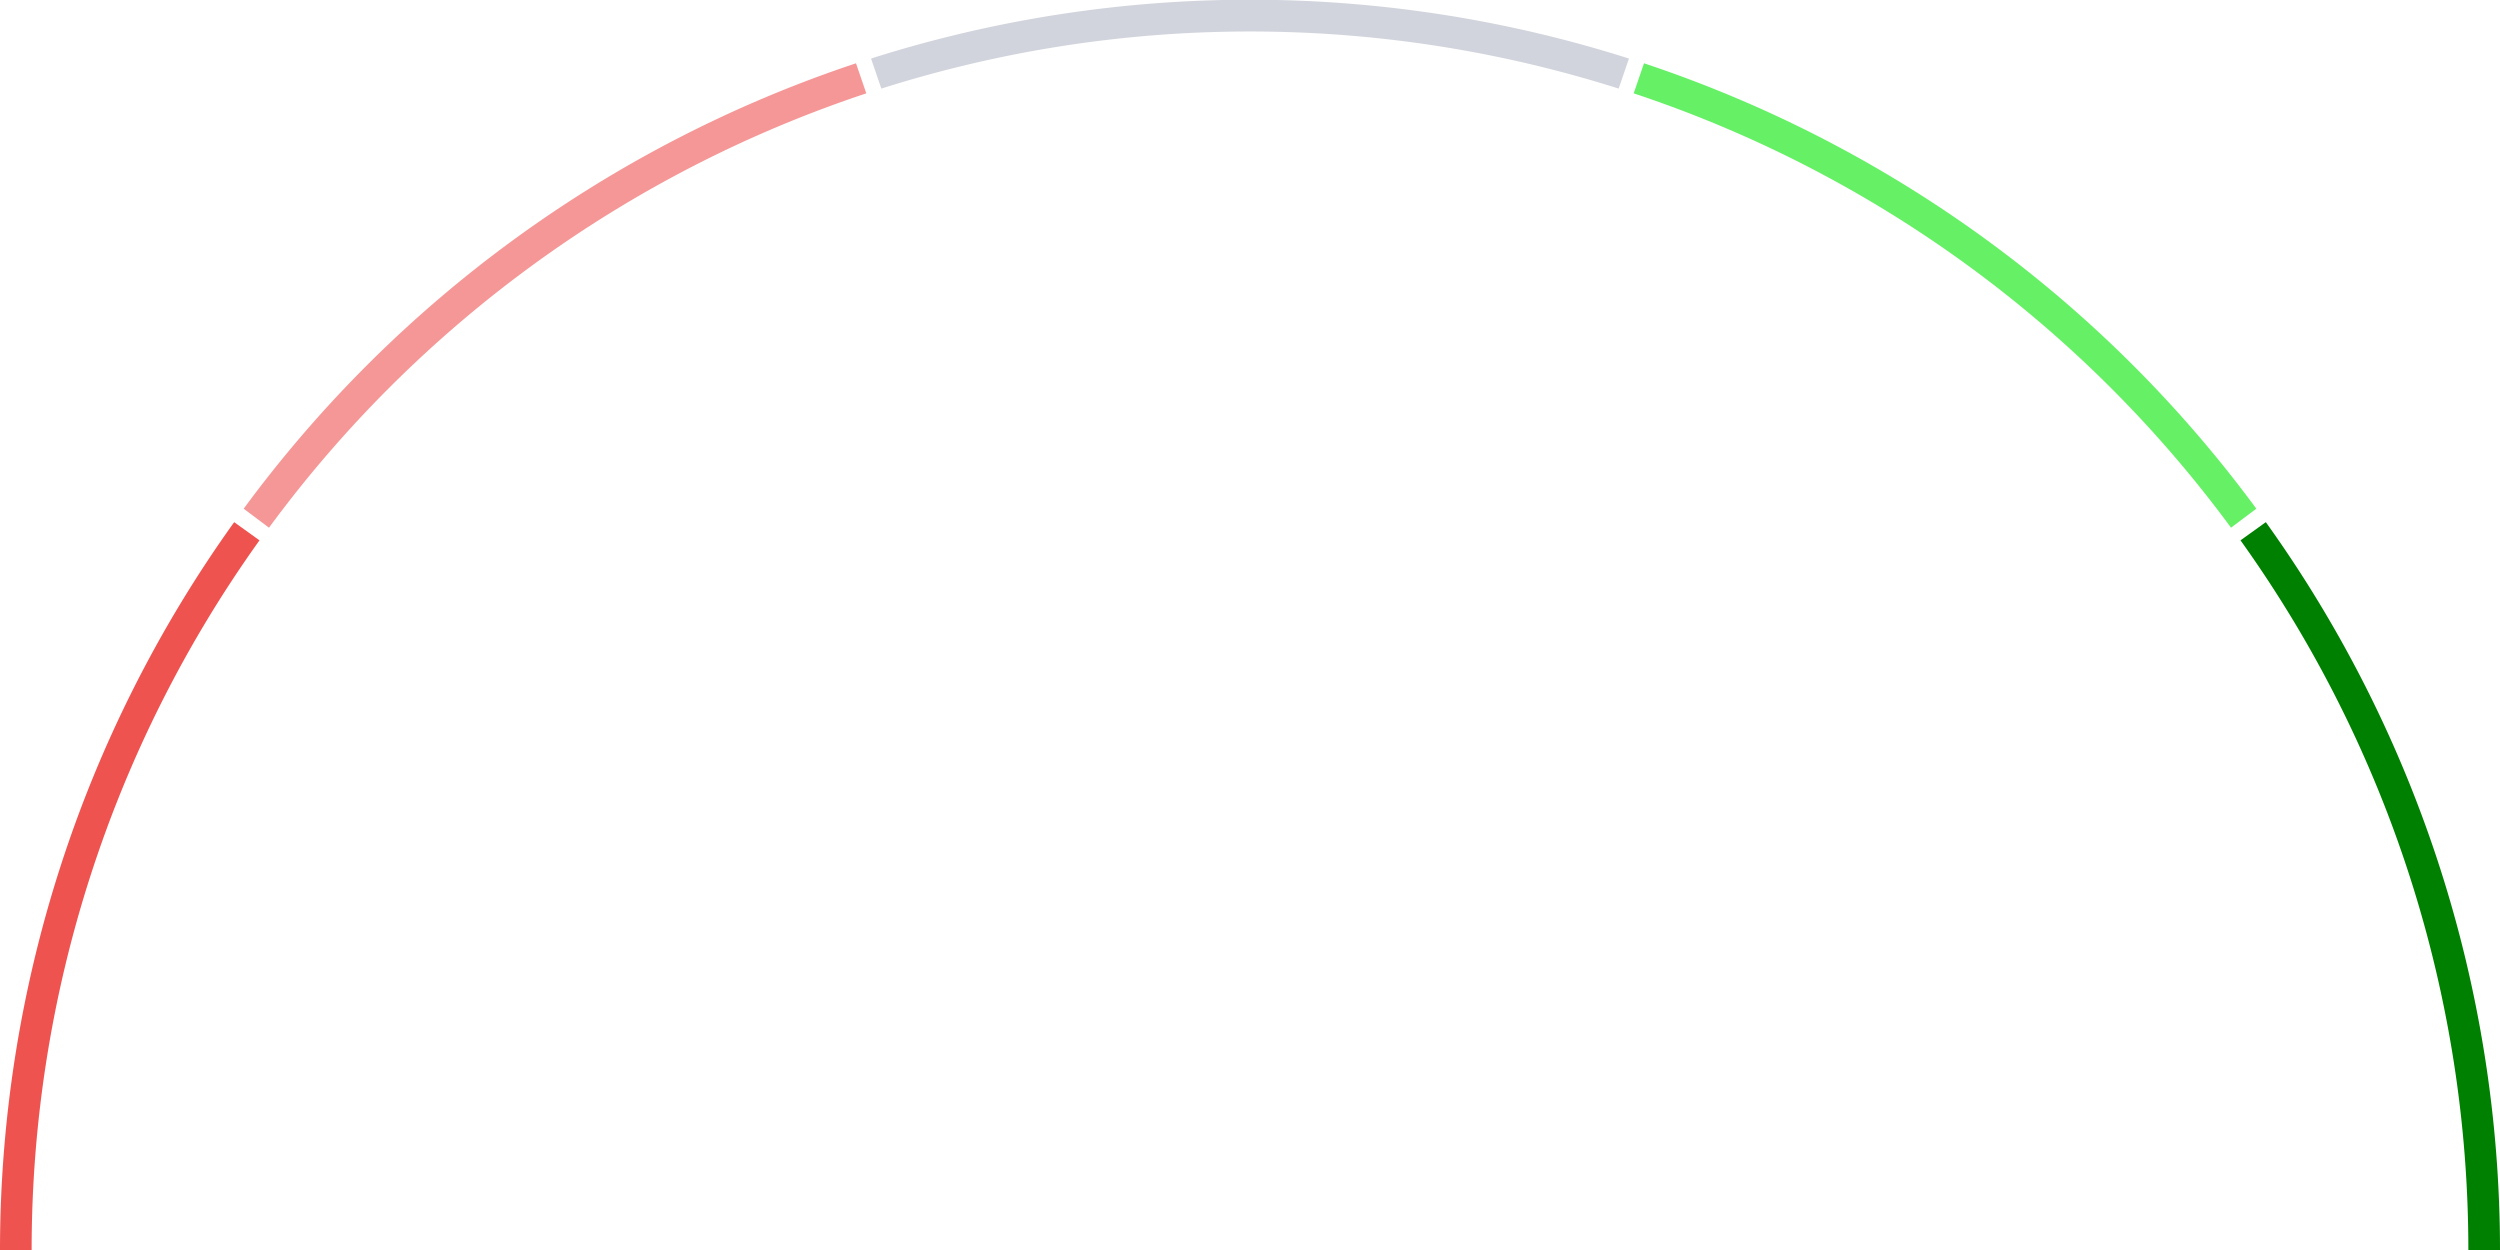 <svg xmlns="http://www.w3.org/2000/svg" width="316" height="158">
    <path fill="#EF5350" d="M0 158a158 158 0 0 1 29.6-92l3.2 2.3A154 154 0 0 0 4 158"/>
    <path fill="#EF5350" opacity=".6" d="M30.8 64.3A158 158 0 0 1 108.2 8l1.3 3.8A154 154 0 0 0 34 66.7"/>
    <path fill="#D1D4DC" d="M110.1 7.4a158 158 0 0 1 95.8 0l-1.3 3.8a154 154 0 0 0-93.2 0"/>
    <path fill="#00e600" opacity=".6" d="M207.8 8a158 158 0 0 1 77.4 56.3l-3.2 2.4a154 154 0 0 0-75.5-54.9"/>
    <path fill="green" d="M286.4 66a158 158 0 0 1 29.6 92h-4a154 154 0 0 0-28.8-89.7"/>
</svg>